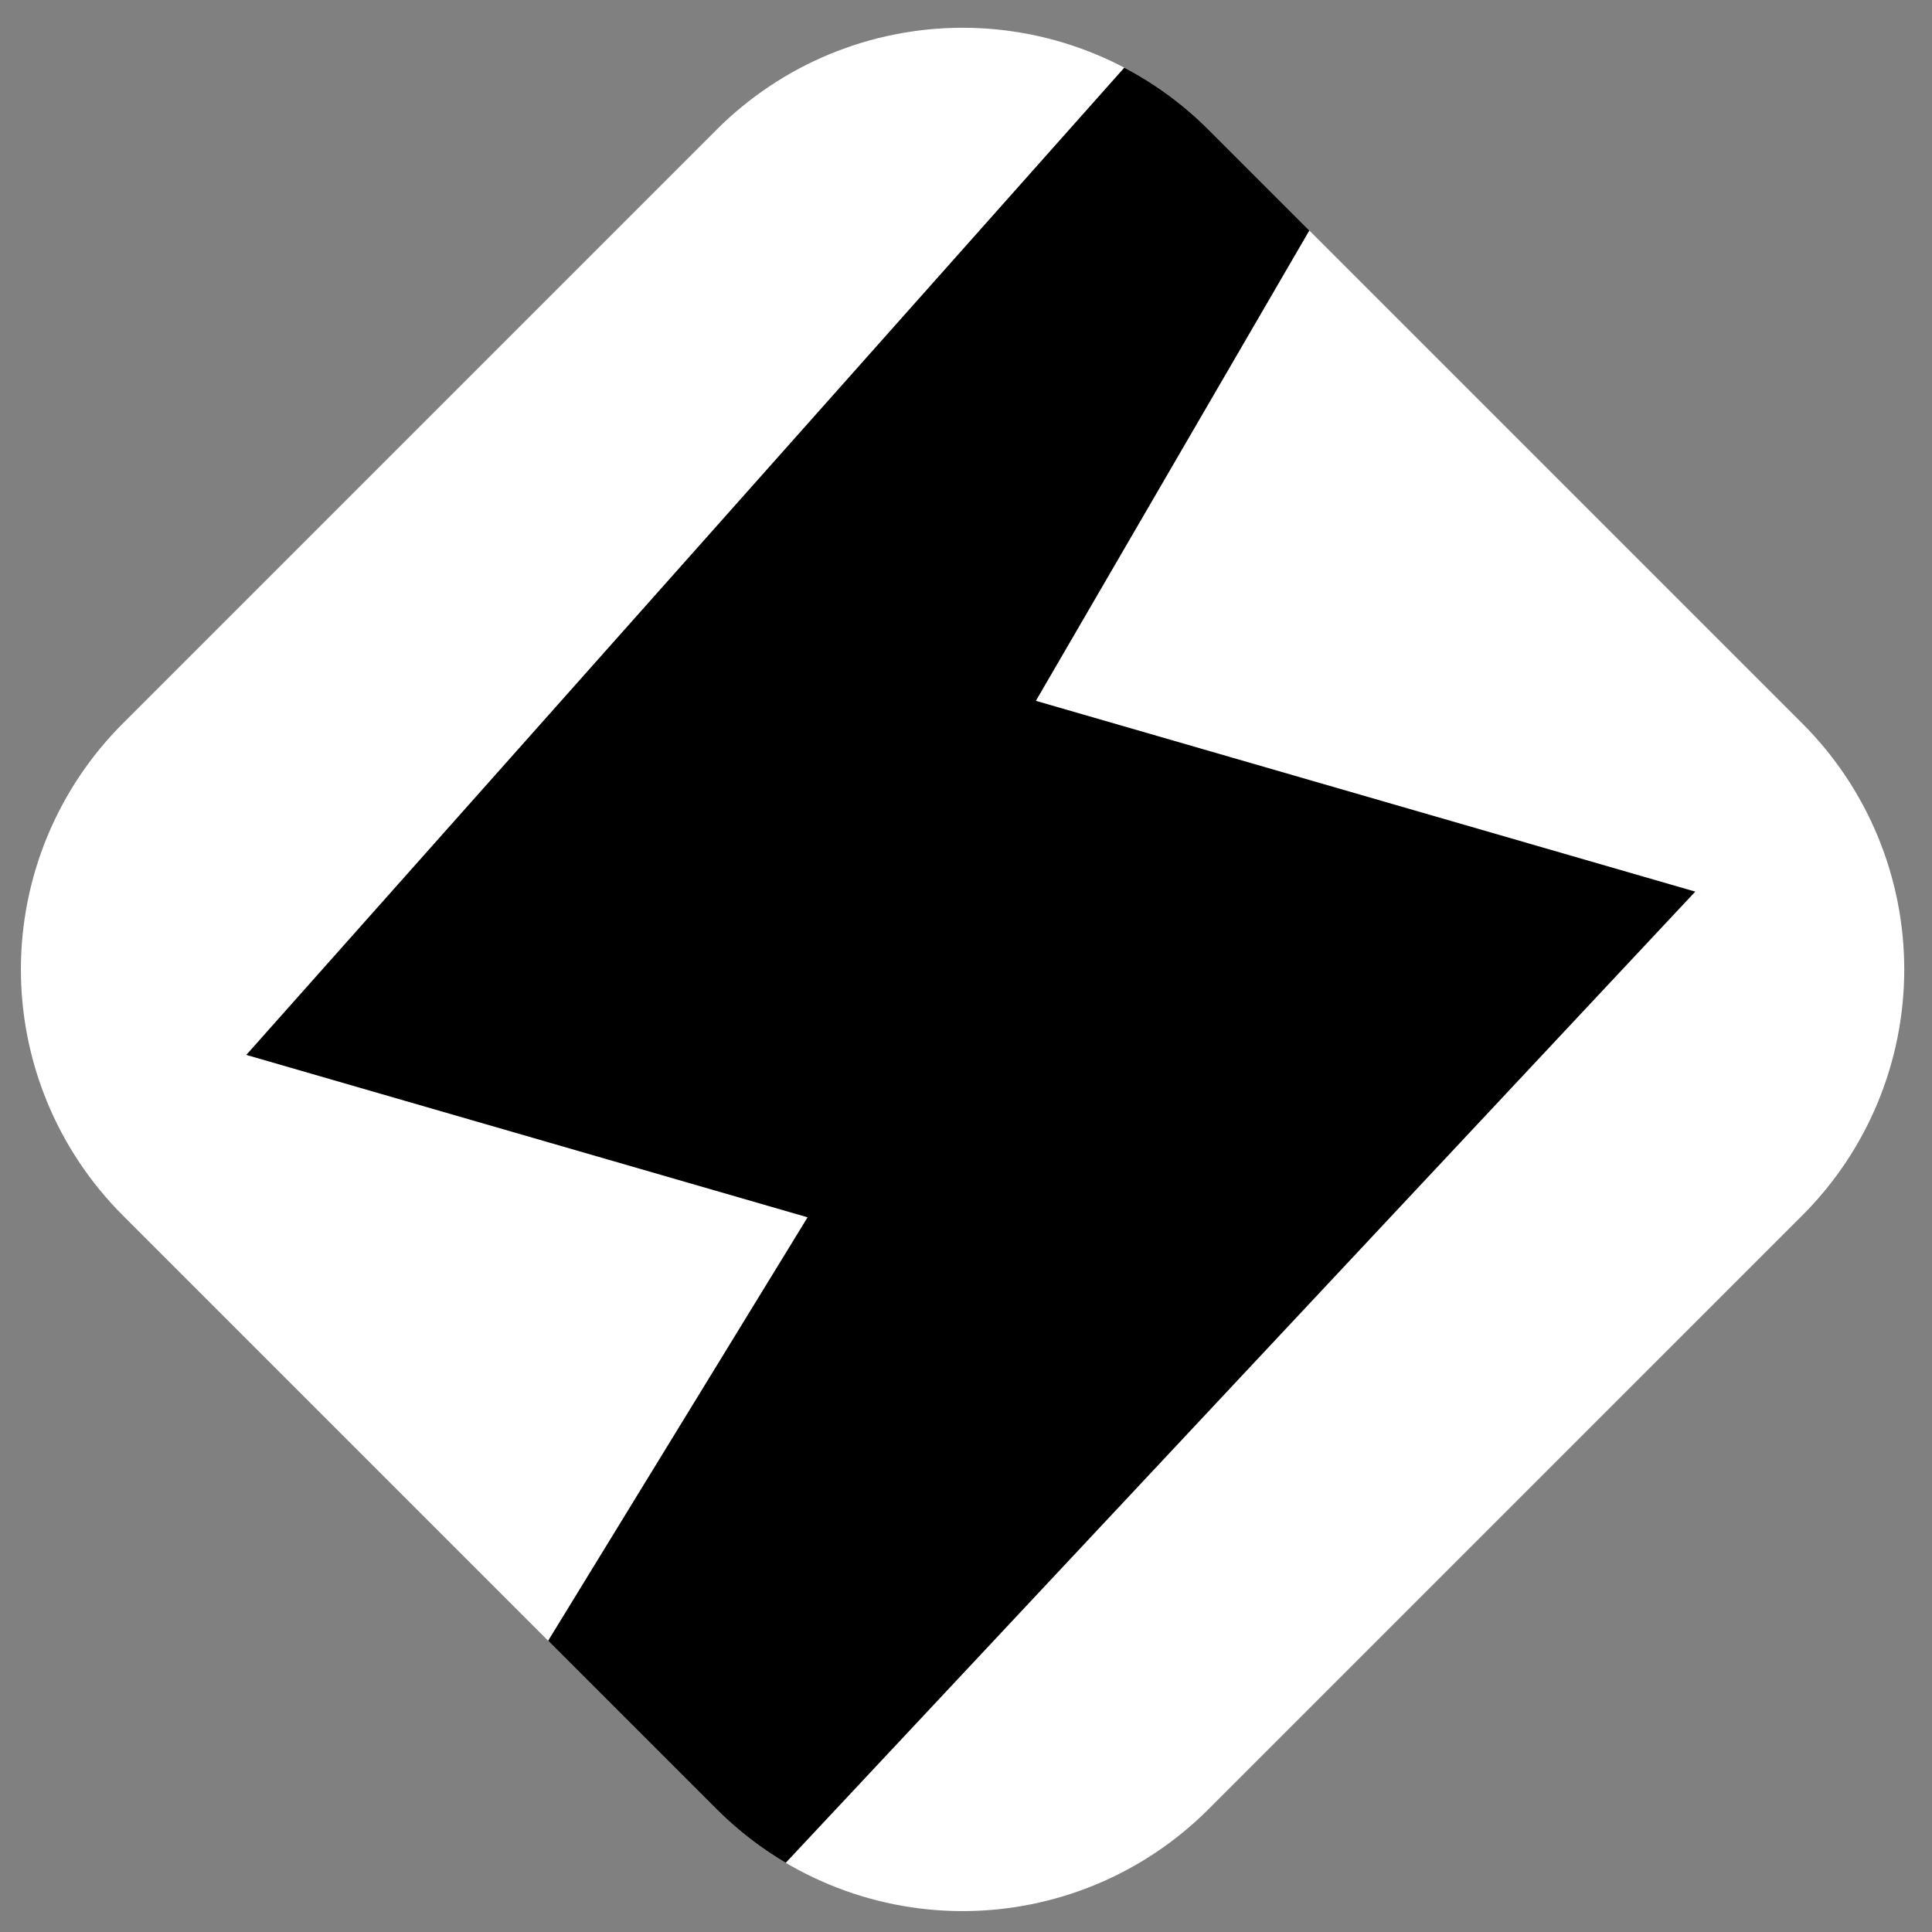 <?xml version="1.0" encoding="UTF-8" standalone="no"?>
<svg
   width="500"
   zoomAndPan="magnify"
   viewBox="0 0 375 375"
   height="500"
   preserveAspectRatio="xMidYMid meet"
   version="1.0"
   id="svg11"
   sodipodi:docname="Zapper_test.svg"
   inkscape:version="1.3 (0e150ed6c4, 2023-07-21)"
   xmlns:inkscape="http://www.inkscape.org/namespaces/inkscape"
   xmlns:sodipodi="http://sodipodi.sourceforge.net/DTD/sodipodi-0.dtd"
   xmlns="http://www.w3.org/2000/svg"
   xmlns:svg="http://www.w3.org/2000/svg">
  <rect x="0" y="0" width="375" height="375" fill="#808080" stroke="none"/>
  <sodipodi:namedview
     id="namedview11"
     pagecolor="#505050"
     bordercolor="#eeeeee"
     borderopacity="1"
     inkscape:showpageshadow="0"
     inkscape:pageopacity="0"
     inkscape:pagecheckerboard="0"
     inkscape:deskcolor="#505050"
     inkscape:zoom="1.137"
     inkscape:cx="14.951627"
     inkscape:cy="198.32894"
     inkscape:window-width="2560"
     inkscape:window-height="1351"
     inkscape:window-x="1341"
     inkscape:window-y="-9"
     inkscape:window-maximized="1"
     inkscape:current-layer="svg11" />
  <defs
     id="defs6">
    <clipPath
       id="0f79842d28">
      <path
         d="M 4 5 L 370 5 L 370 371 L 4 371 Z M 4 5 "
         clip-rule="nonzero"
         id="path1" />
    </clipPath>
    <clipPath
       id="35076b6131">
      <path
         d="M 234.562 25.156 L 349.844 140.438 C 362.504 153.094 369.613 170.266 369.613 188.168 C 369.613 206.066 362.504 223.238 349.844 235.895 L 234.562 351.176 C 221.906 363.836 204.734 370.945 186.832 370.945 C 168.934 370.945 151.762 363.836 139.105 351.176 L 23.824 235.895 C 11.164 223.238 4.055 206.066 4.055 188.168 C 4.055 170.266 11.164 153.094 23.824 140.438 L 139.105 25.156 C 151.762 12.496 168.934 5.387 186.832 5.387 C 204.734 5.387 221.906 12.496 234.562 25.156 Z M 234.562 25.156 "
         clip-rule="nonzero"
         id="path2" />
    </clipPath>
    <clipPath
       id="a155393b91">
      <path
         d="M 30 0 L 339 0 L 339 375 L 30 375 Z M 30 0 "
         clip-rule="nonzero"
         id="path3" />
    </clipPath>
    <clipPath
       id="8a4d9de1c2">
      <path
         d="M 179.934 -131.145 L 375.895 -74.441 L 193.484 555.949 L -2.477 499.246 Z M 179.934 -131.145 "
         clip-rule="nonzero"
         id="path4" />
    </clipPath>
    <clipPath
       id="d1995a7959">
      <path
         d="M 160.129 -62.699 L 356.09 -5.996 L 226.84 440.68 L 30.879 383.977 Z M 160.129 -62.699 "
         clip-rule="nonzero"
         id="path5" />
    </clipPath>
    <clipPath
       id="feaeda5b21">
      <path
         d="M 179.934 -131.141 L 375.895 -74.438 L 193.484 555.949 L -2.477 499.246 Z M 179.934 -131.141 "
         clip-rule="nonzero"
         id="path6" />
    </clipPath>
  </defs>
  <g
     clip-path="url(#0f79842d28)"
     id="g7"
     style="opacity:1"
     inkscape:groupmode="layer" />
  <g
     clip-path="url(#35076b6131)"
     id="g6"
     style="opacity:1">
    <path
       style="opacity:1;fill:#ffffff"
       d="m -37.5,-37.5 h 450 v 450 h -450 z"
       id="rect6" />
    <path
       fill="#000000"
       d="M 375,-163.146 C 265.938,-40.511 156.871,82.118 47.804,204.757 84.121,215.266 120.433,225.776 156.751,236.28 85.417,352.704 14.084,469.122 -57.245,585.541 71.52,448.049 200.284,310.551 329.049,173.064 286.386,160.718 243.728,148.377 201.065,136.031 259.042,36.307 317.023,-63.422 375,-163.146"
       fill-opacity="1"
       fill-rule="nonzero"
       id="path7"
       inkscape:label="path7"
       style="stroke-width:1.281" />
  </g>
</svg>
